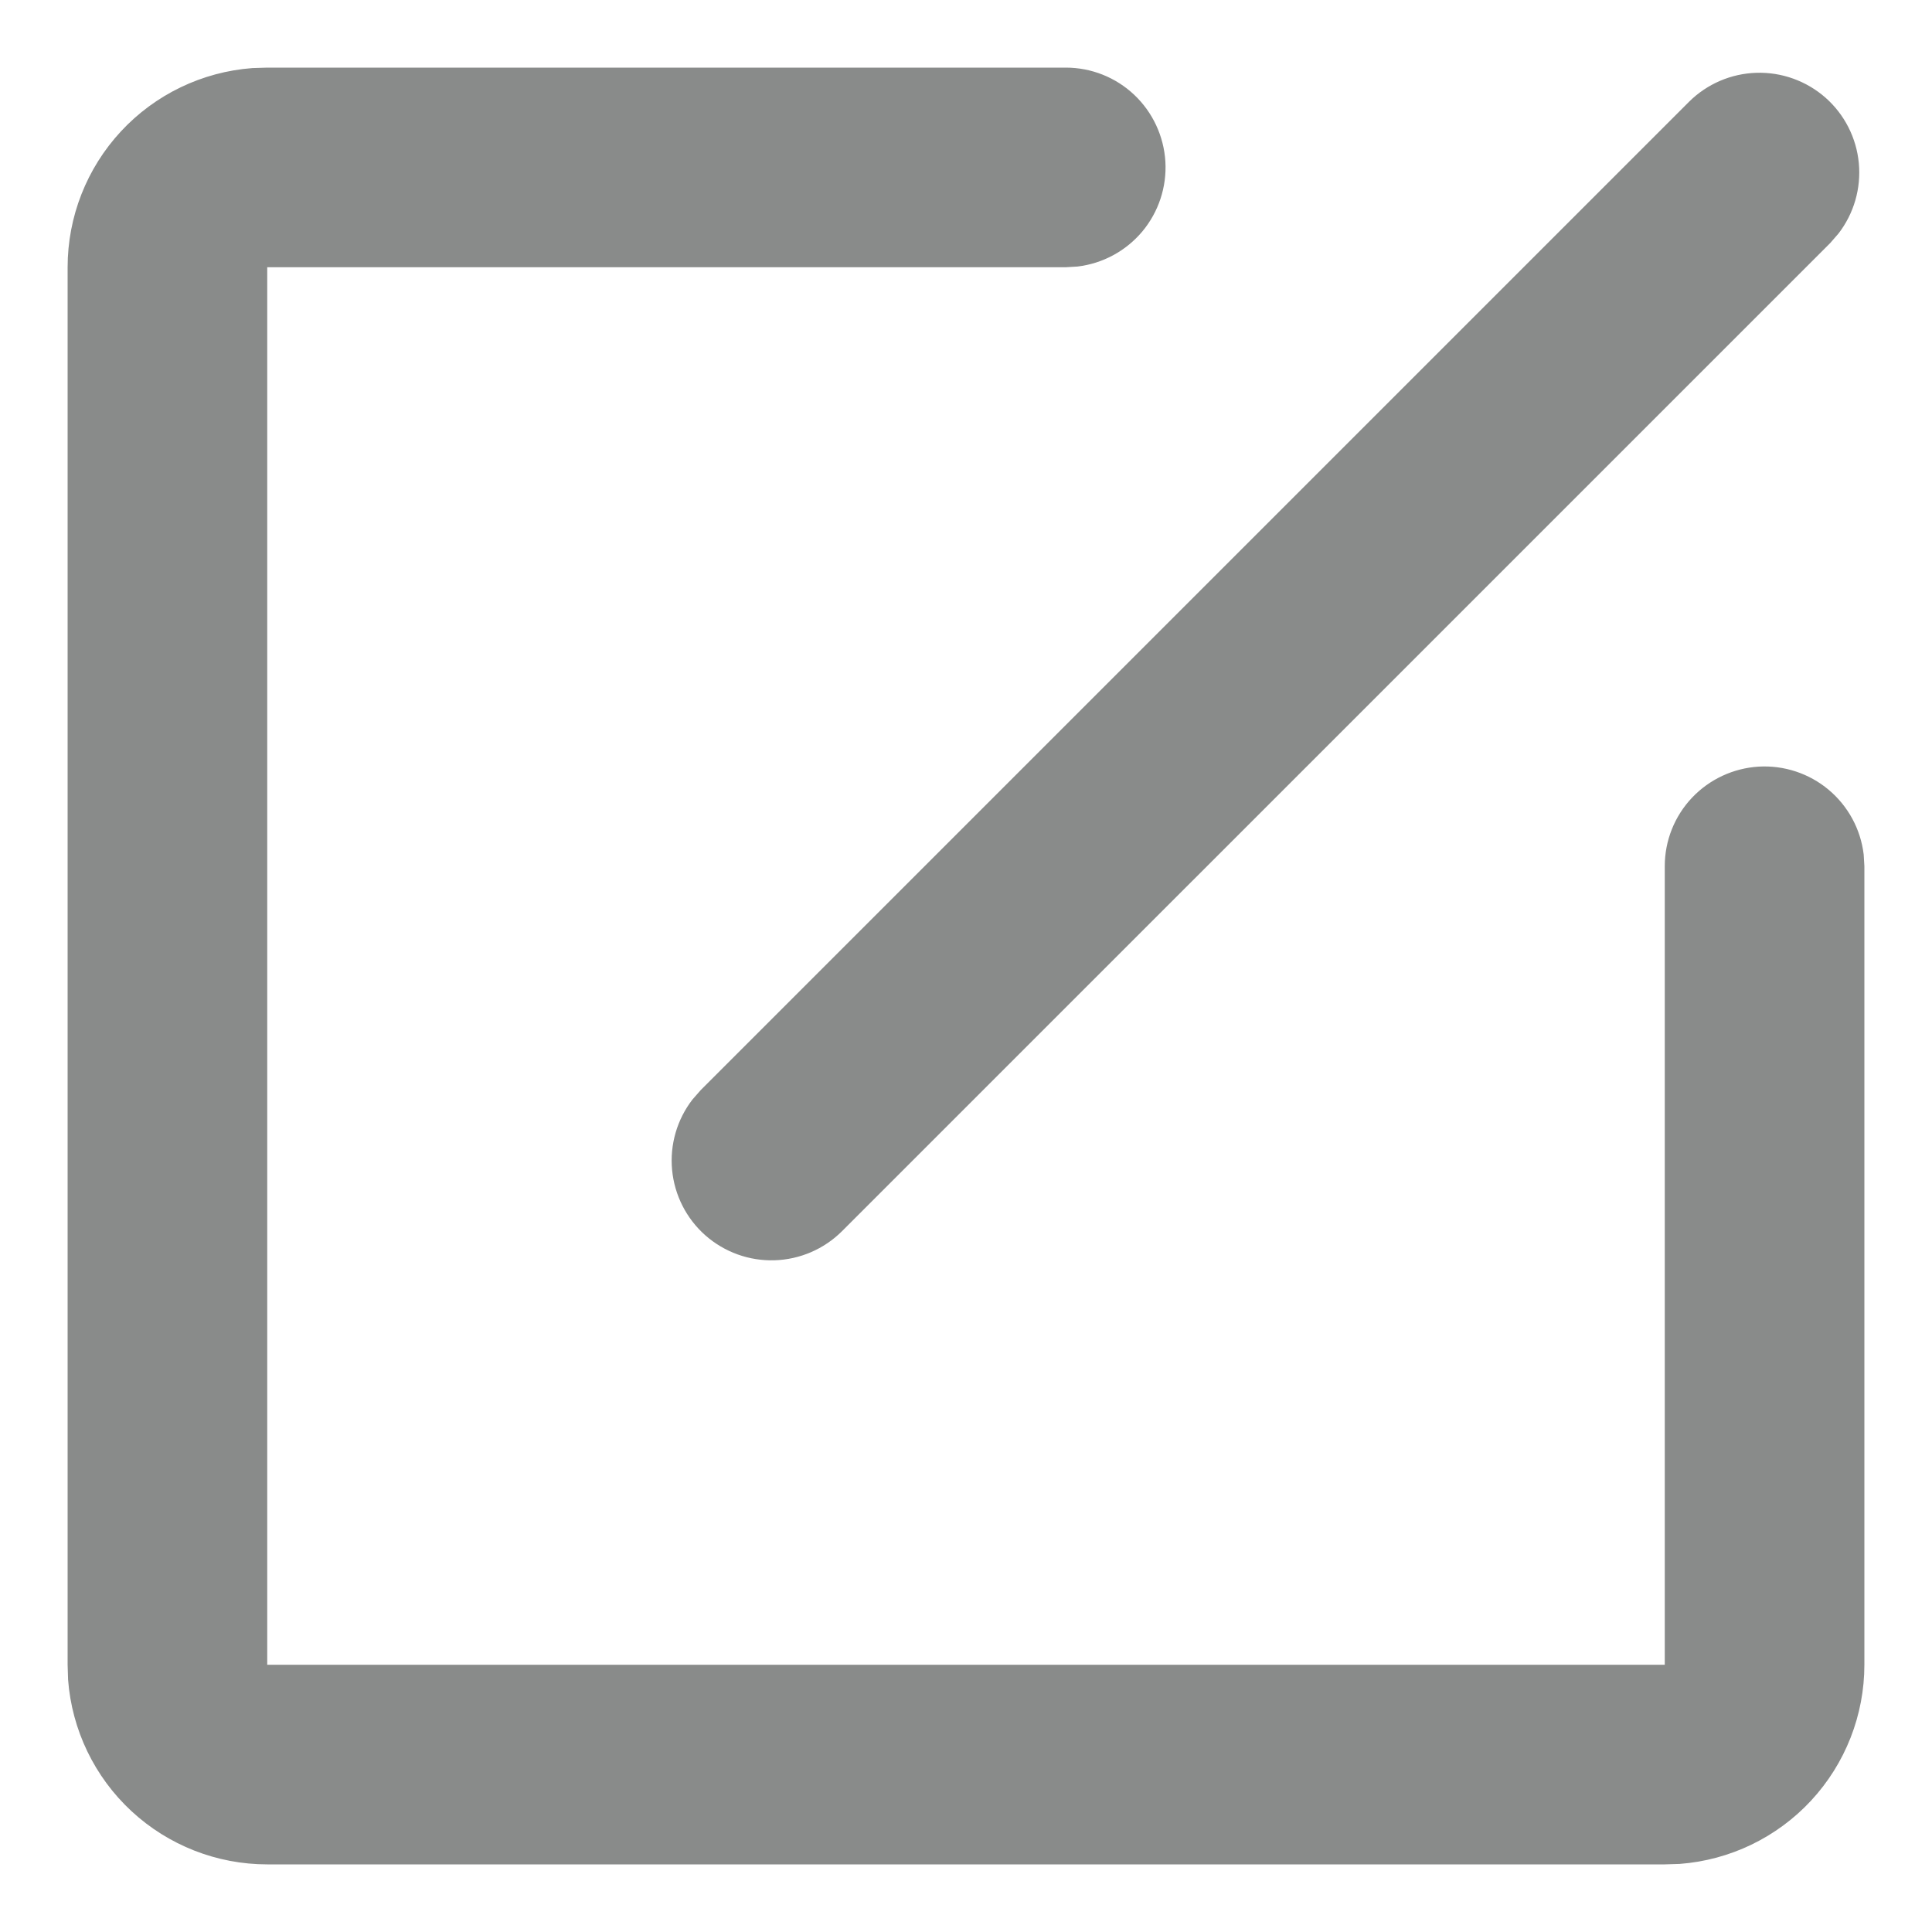 <svg width="25" height="25" viewBox="0 0 25 25" fill="none" xmlns="http://www.w3.org/2000/svg">
<path d="M13.792 0.875C14.121 0.875 14.438 1.001 14.677 1.227C14.916 1.453 15.06 1.762 15.08 2.091C15.099 2.42 14.992 2.743 14.781 2.996C14.569 3.248 14.27 3.41 13.943 3.449L13.792 3.458H3.458V21.542H21.542V11.208C21.542 10.879 21.668 10.562 21.894 10.323C22.12 10.084 22.429 9.94 22.758 9.92C23.086 9.901 23.41 10.008 23.662 10.219C23.915 10.431 24.077 10.73 24.116 11.057L24.125 11.208V21.542C24.125 22.193 23.879 22.821 23.436 23.299C22.993 23.777 22.385 24.07 21.735 24.119L21.542 24.125H3.458C2.807 24.125 2.179 23.879 1.701 23.436C1.223 22.993 0.93 22.385 0.881 21.735L0.875 21.542V3.458C0.875 2.807 1.121 2.179 1.564 1.701C2.007 1.223 2.615 0.93 3.265 0.881L3.458 0.875H13.792ZM21.855 1.318C22.088 1.086 22.4 0.952 22.728 0.942C23.056 0.932 23.375 1.047 23.622 1.264C23.868 1.481 24.022 1.784 24.053 2.11C24.084 2.437 23.99 2.763 23.789 3.023L23.682 3.146L10.895 15.932C10.662 16.164 10.35 16.298 10.022 16.308C9.694 16.318 9.375 16.203 9.128 15.986C8.882 15.769 8.728 15.466 8.697 15.14C8.666 14.813 8.76 14.487 8.961 14.227L9.068 14.105L21.855 1.318Z" fill="#898B8A"/>
</svg>
